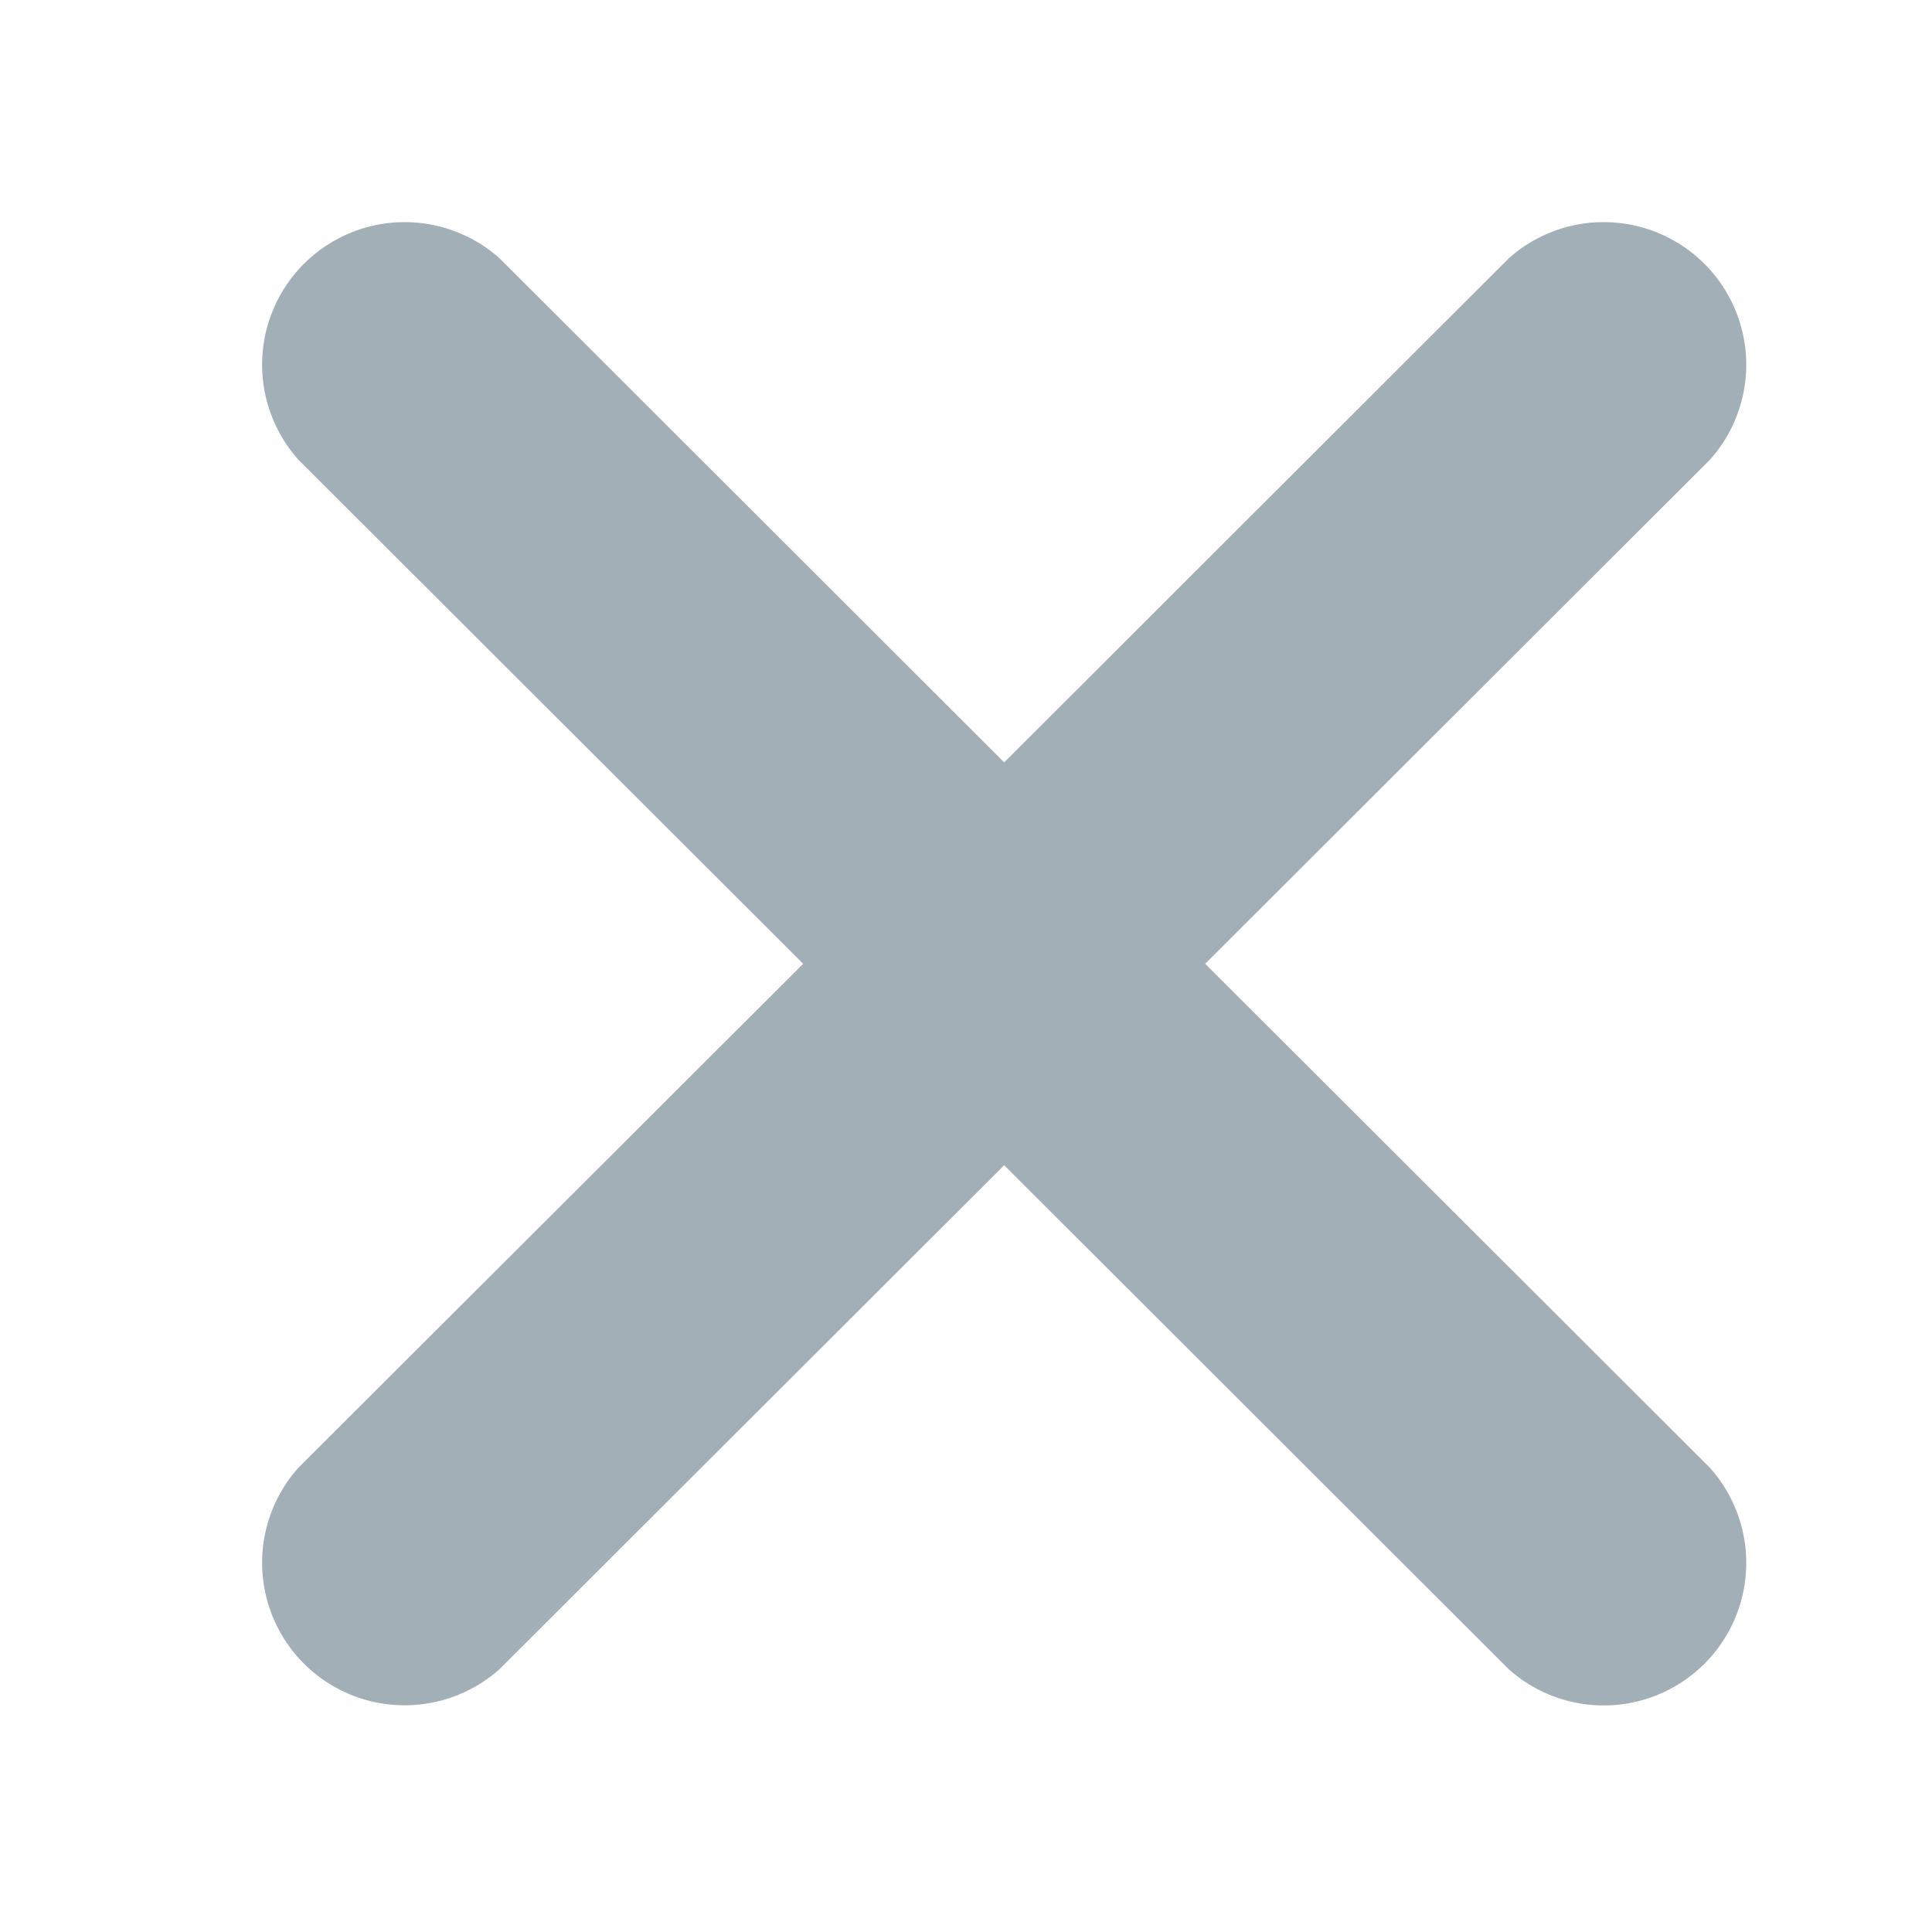 <?xml version="1.0" standalone="no"?><!DOCTYPE svg PUBLIC "-//W3C//DTD SVG 1.1//EN" "http://www.w3.org/Graphics/SVG/1.1/DTD/svg11.dtd"><svg t="1512529015307" class="icon" style="" viewBox="0 0 1024 1024" version="1.1" xmlns="http://www.w3.org/2000/svg" p-id="5153" xmlns:xlink="http://www.w3.org/1999/xlink" width="200" height="200"><defs><style type="text/css"></style></defs><path d="M638.774 510.829l267.475 267.097a75.558 75.558 0 0 1-106.537 106.839L532.238 617.592l-267.475 267.097A75.558 75.558 0 0 1 158.226 777.85l267.475-267.022L158.226 243.732A75.558 75.558 0 0 1 264.763 136.893l267.475 267.173L799.713 136.893a75.558 75.558 0 0 1 106.537 106.839z" fill="#A3AFB7" p-id="5154"></path></svg>